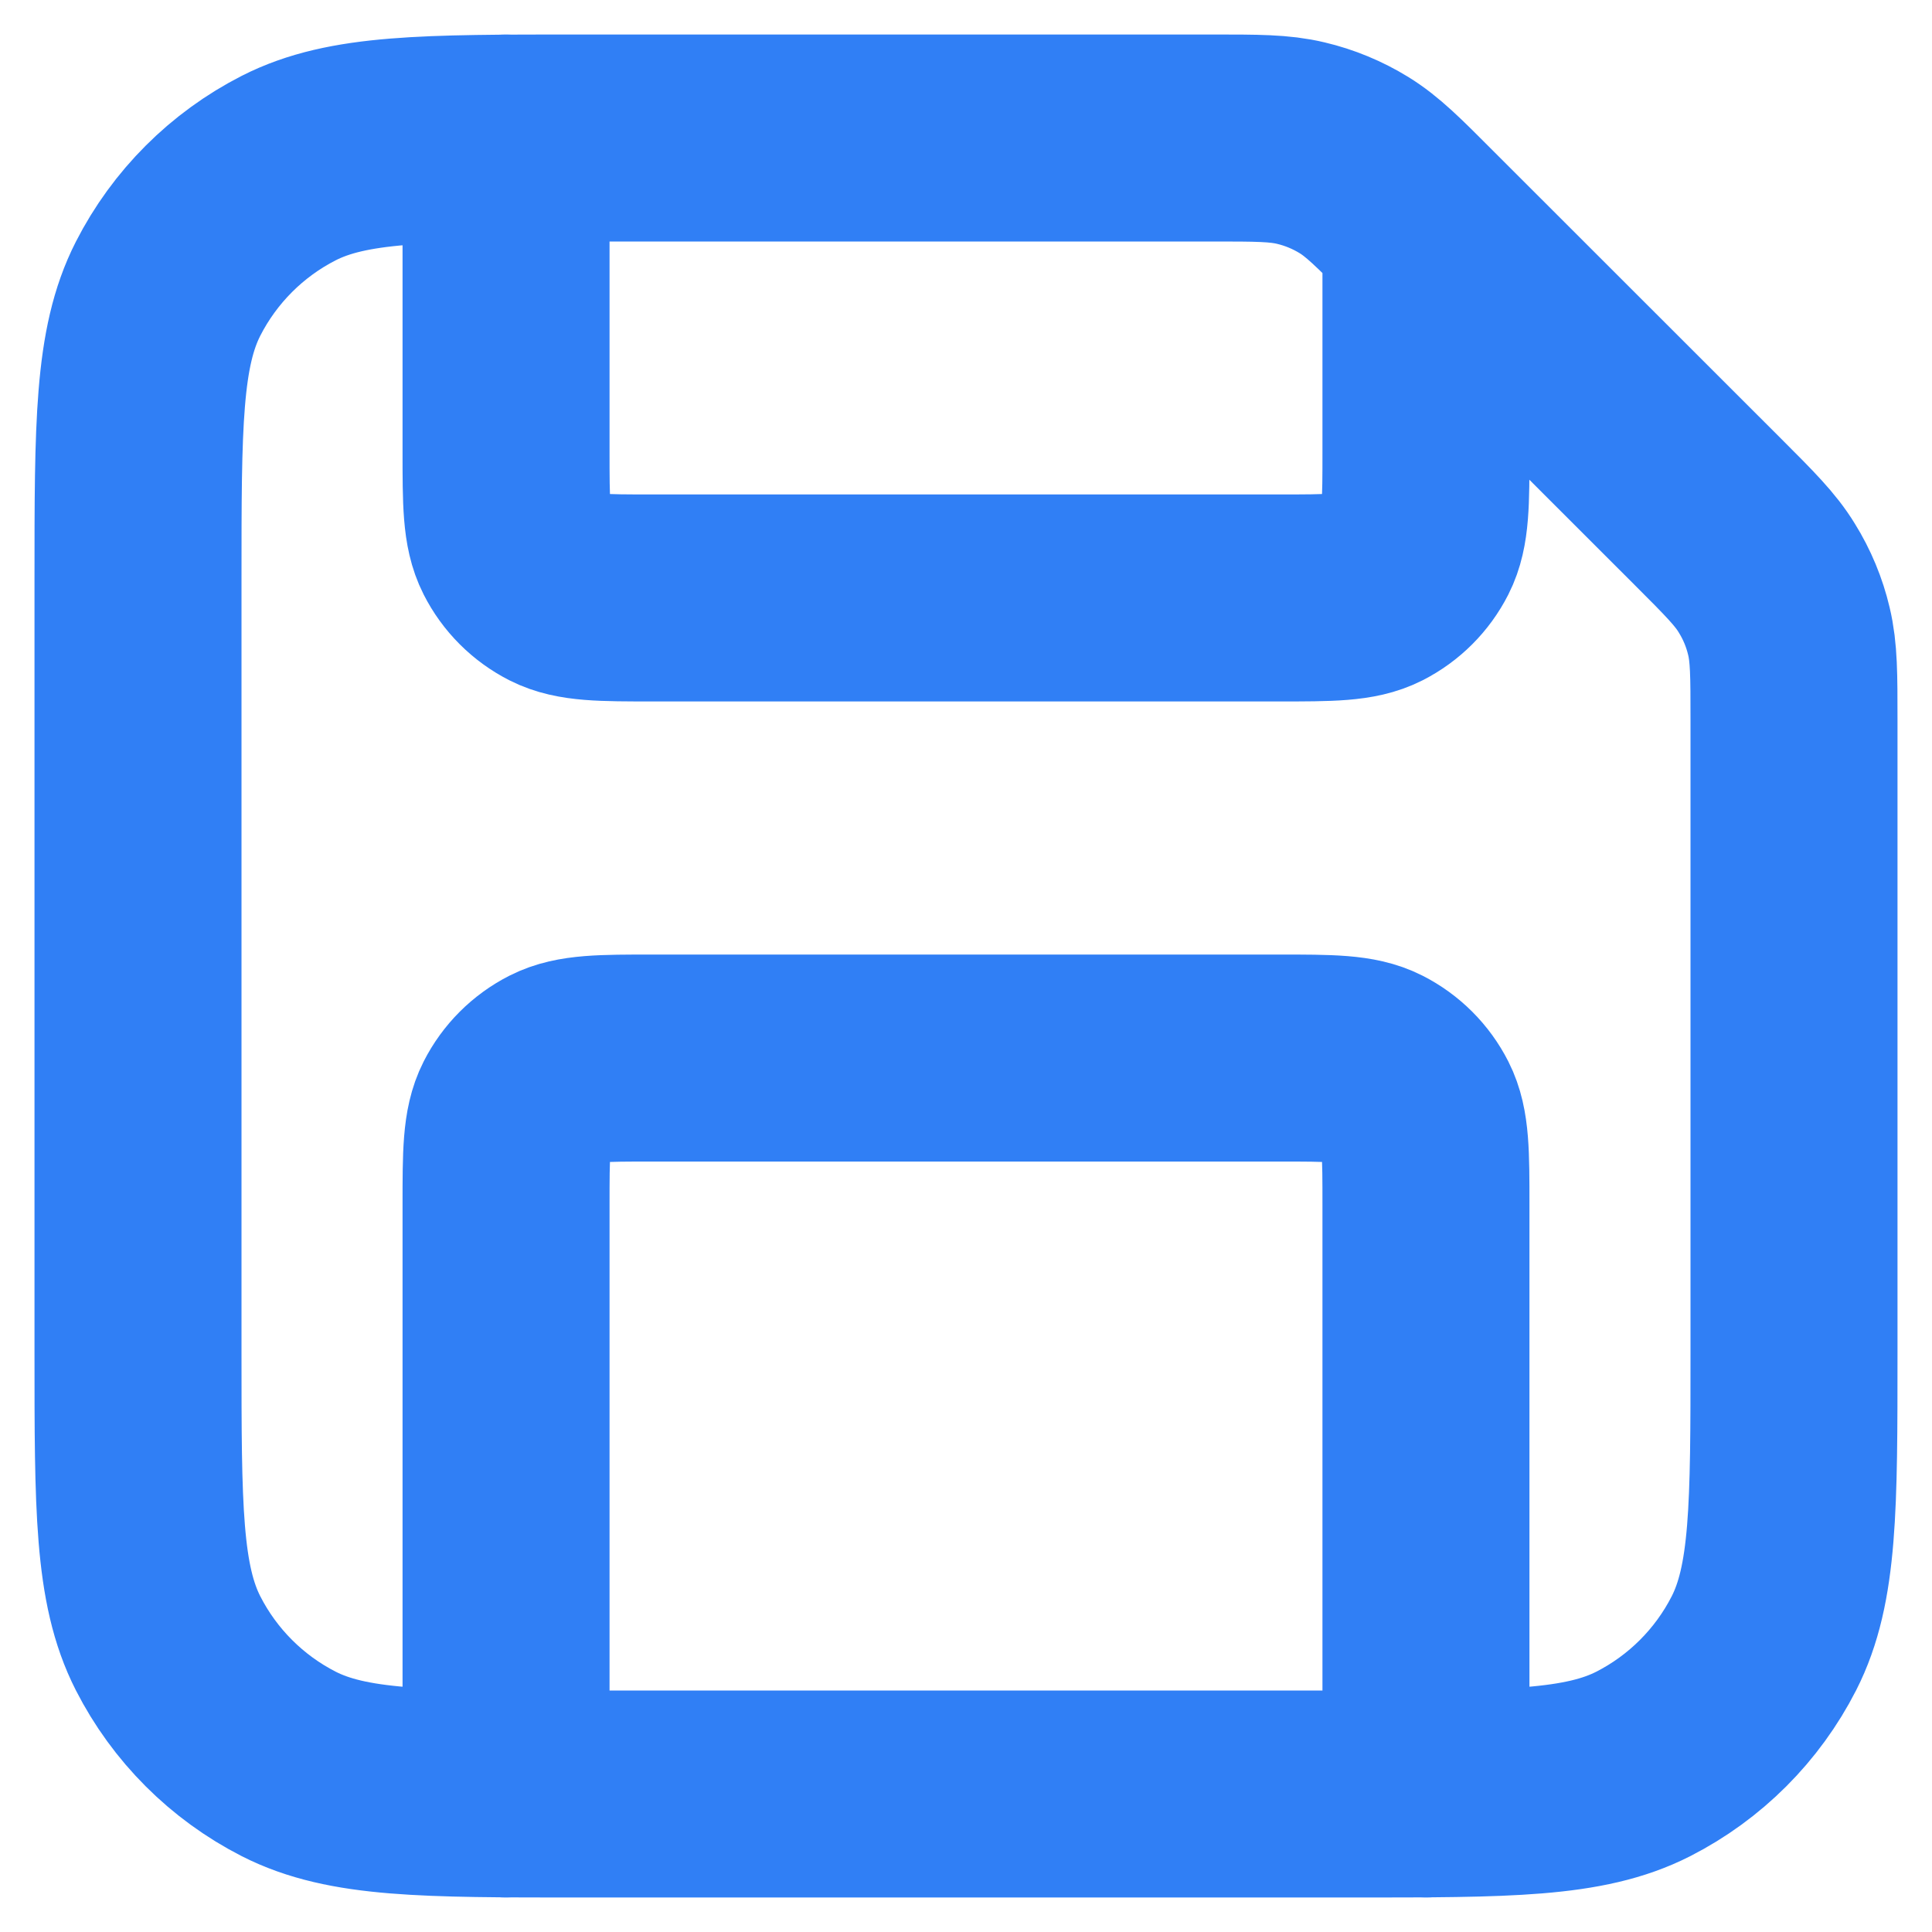 <svg width="14" height="14" viewBox="0 0 14 14" fill="none" xmlns="http://www.w3.org/2000/svg">
<path d="M3.667 1V3.267C3.667 3.64 3.667 3.827 3.739 3.969C3.803 4.095 3.905 4.197 4.031 4.261C4.173 4.333 4.36 4.333 4.733 4.333H9.267C9.64 4.333 9.827 4.333 9.969 4.261C10.095 4.197 10.197 4.095 10.261 3.969C10.333 3.827 10.333 3.64 10.333 3.267V1.667M10.333 13V8.733C10.333 8.36 10.333 8.173 10.261 8.031C10.197 7.905 10.095 7.803 9.969 7.739C9.827 7.667 9.64 7.667 9.267 7.667H4.733C4.36 7.667 4.173 7.667 4.031 7.739C3.905 7.803 3.803 7.905 3.739 8.031C3.667 8.173 3.667 8.36 3.667 8.733V13M13 5.217V9.8C13 10.92 13 11.48 12.782 11.908C12.59 12.284 12.284 12.59 11.908 12.782C11.48 13 10.92 13 9.8 13H4.2C3.08 13 2.52 13 2.092 12.782C1.716 12.59 1.41 12.284 1.218 11.908C1 11.48 1 10.92 1 9.8V4.2C1 3.08 1 2.52 1.218 2.092C1.41 1.716 1.716 1.41 2.092 1.218C2.52 1 3.08 1 4.2 1H8.783C9.109 1 9.272 1 9.426 1.037C9.562 1.069 9.692 1.123 9.811 1.196C9.946 1.279 10.061 1.394 10.291 1.625L12.375 3.708C12.606 3.939 12.721 4.054 12.803 4.189C12.877 4.308 12.931 4.438 12.963 4.574C13 4.728 13 4.891 13 5.217Z" stroke="#307FF5" stroke-width="1.5" stroke-linecap="round" stroke-linejoin="round"/>
</svg>
